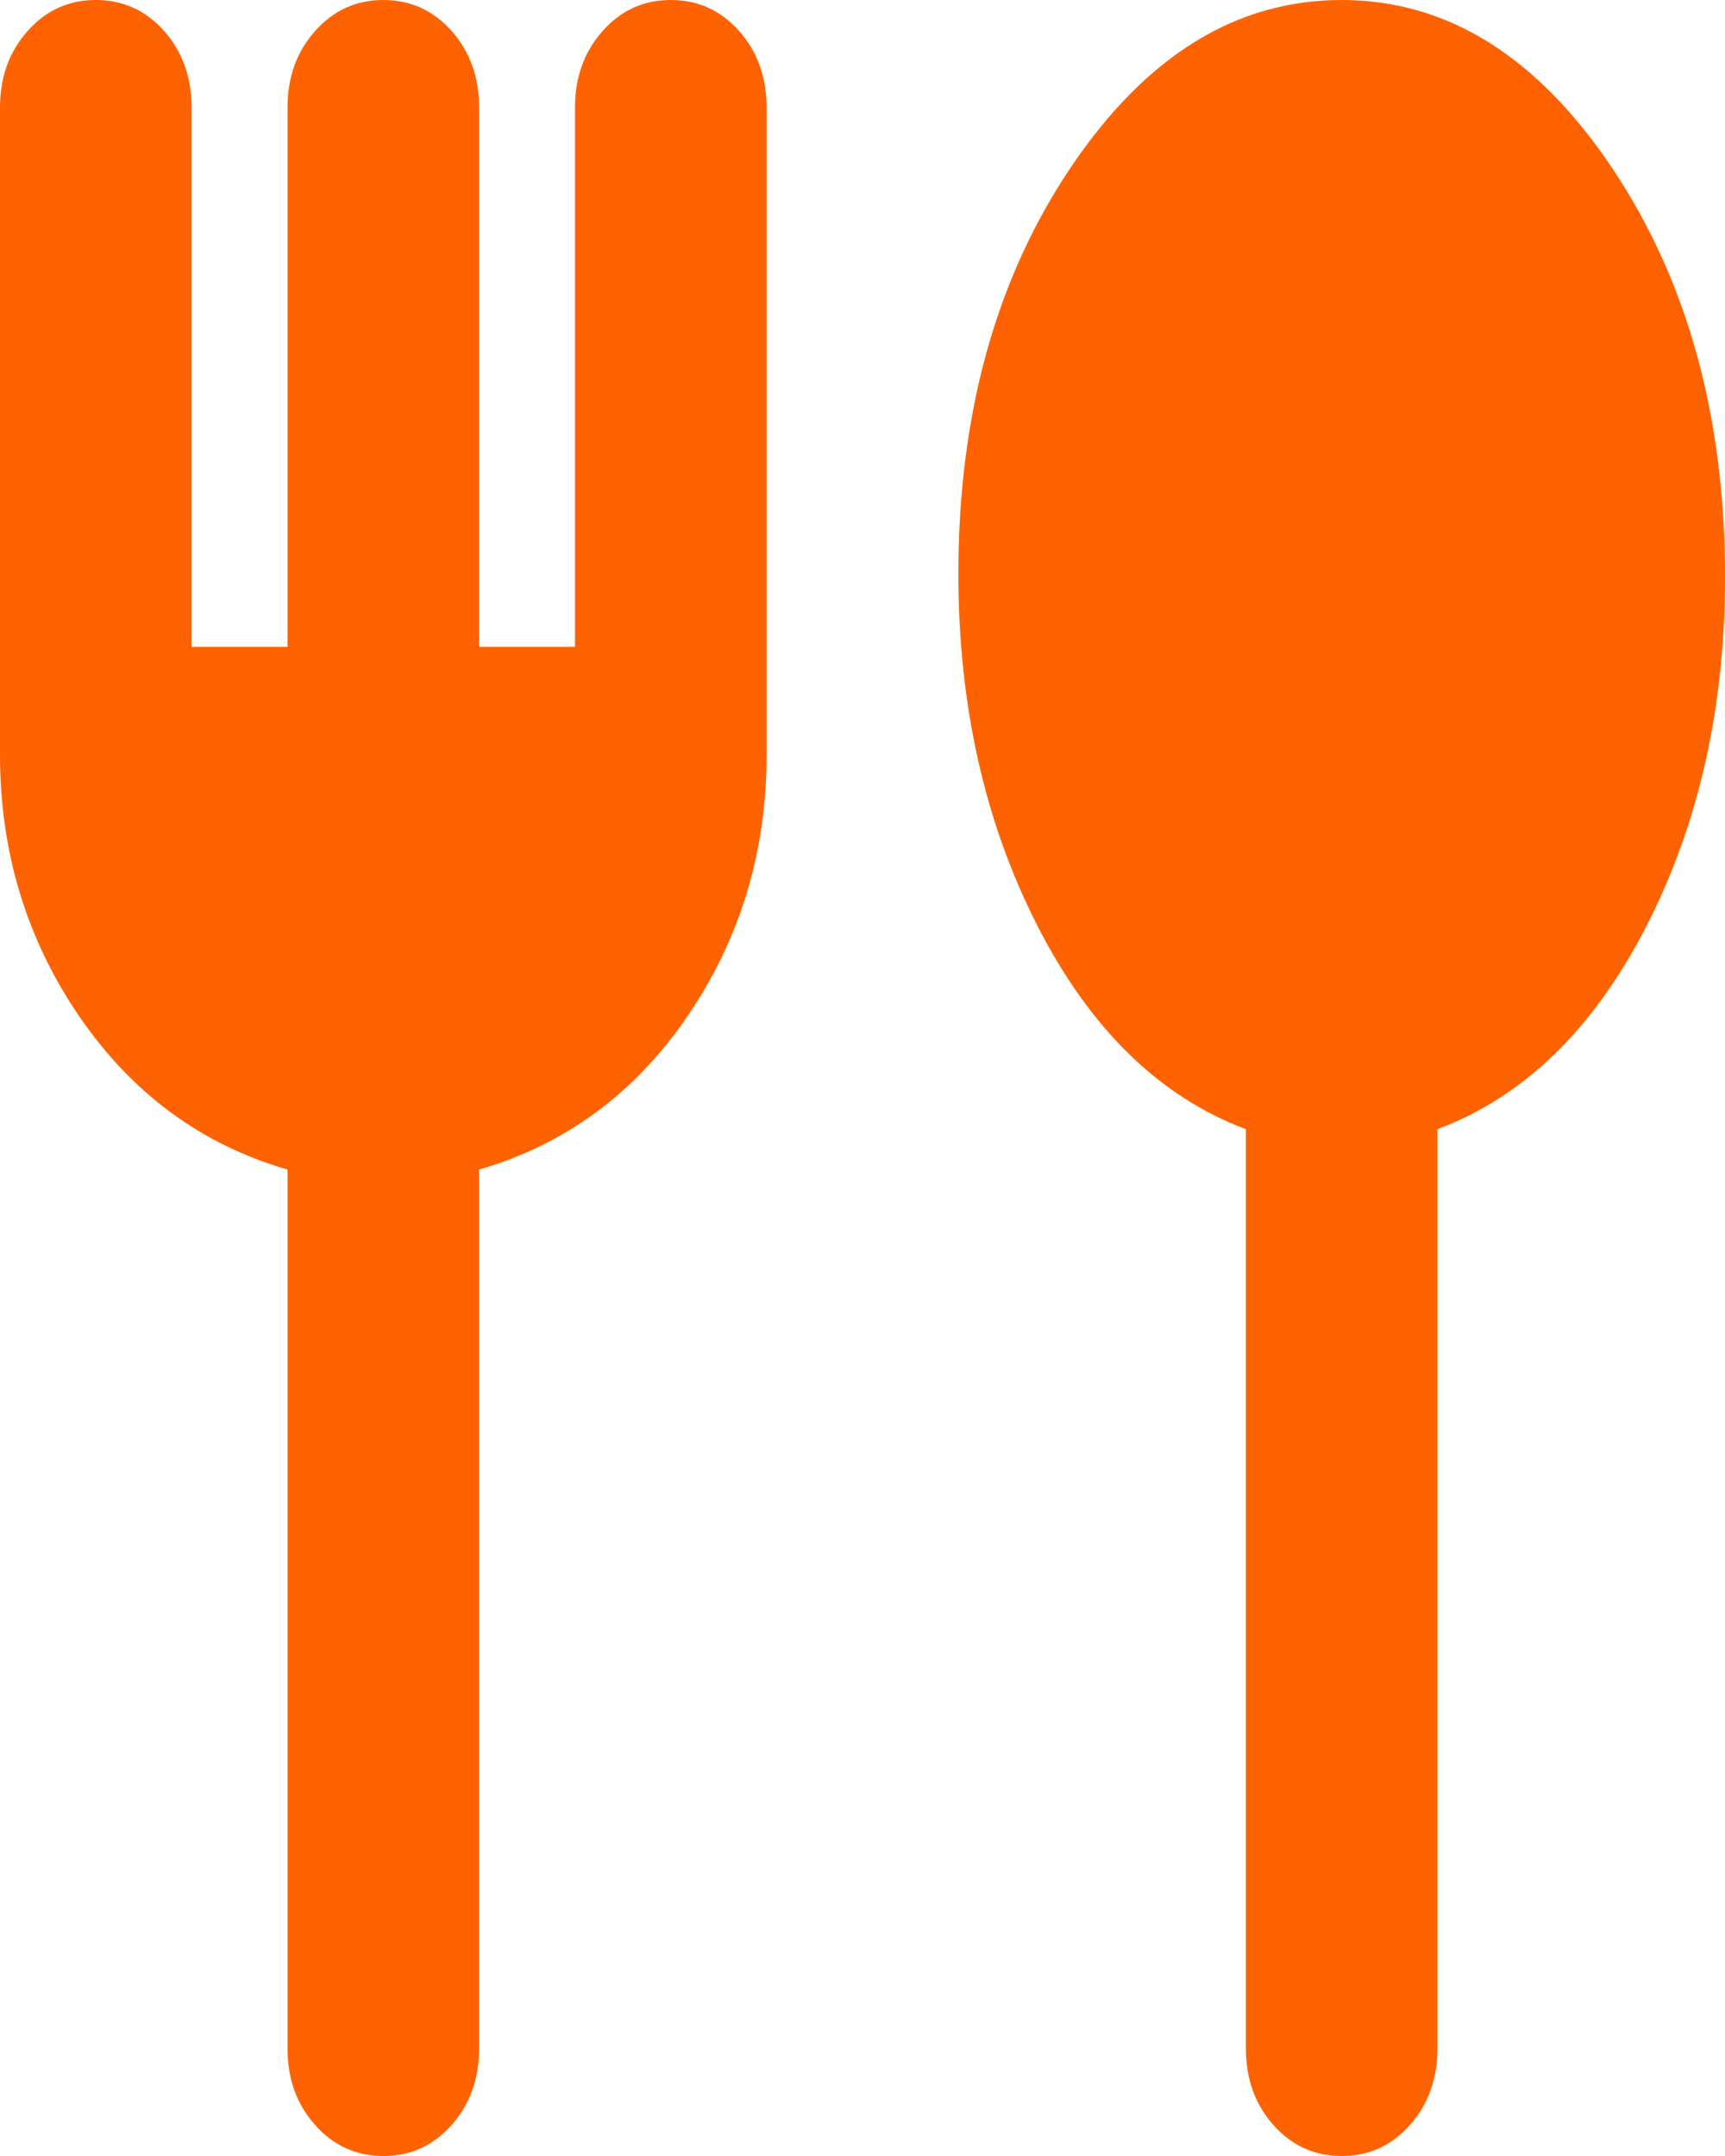 <svg width="12" height="15" viewBox="0 0 12 15" fill="none" xmlns="http://www.w3.org/2000/svg">
<path d="M2.667 15C2.478 15 2.319 14.928 2.192 14.784C2.064 14.641 2 14.463 2 14.25V8.137C1.4 7.963 0.917 7.606 0.55 7.069C0.183 6.531 0 5.925 0 5.25V0.75C0 0.537 0.064 0.359 0.192 0.216C0.319 0.072 0.478 0 0.667 0C0.856 0 1.014 0.072 1.142 0.216C1.269 0.359 1.333 0.537 1.333 0.75V4.5H2V0.75C2 0.537 2.064 0.359 2.192 0.216C2.319 0.072 2.478 0 2.667 0C2.856 0 3.014 0.072 3.142 0.216C3.269 0.359 3.333 0.537 3.333 0.75V4.5H4V0.75C4 0.537 4.064 0.359 4.192 0.216C4.319 0.072 4.478 0 4.667 0C4.856 0 5.014 0.072 5.142 0.216C5.269 0.359 5.333 0.537 5.333 0.75V5.25C5.333 5.925 5.15 6.531 4.783 7.069C4.417 7.606 3.933 7.963 3.333 8.137V14.25C3.333 14.463 3.269 14.641 3.142 14.784C3.014 14.928 2.856 15 2.667 15ZM9.333 15C9.144 15 8.986 14.928 8.858 14.784C8.731 14.641 8.667 14.463 8.667 14.25V7.856C8.067 7.631 7.583 7.159 7.217 6.441C6.85 5.722 6.667 4.906 6.667 3.994C6.667 2.881 6.928 1.938 7.45 1.163C7.972 0.388 8.6 0 9.333 0C10.067 0 10.694 0.391 11.217 1.172C11.739 1.953 12 2.9 12 4.013C12 4.925 11.817 5.737 11.45 6.45C11.083 7.162 10.6 7.631 10 7.856V14.25C10 14.463 9.936 14.641 9.808 14.784C9.681 14.928 9.522 15 9.333 15Z" fill="#FF6200"/>
</svg>
